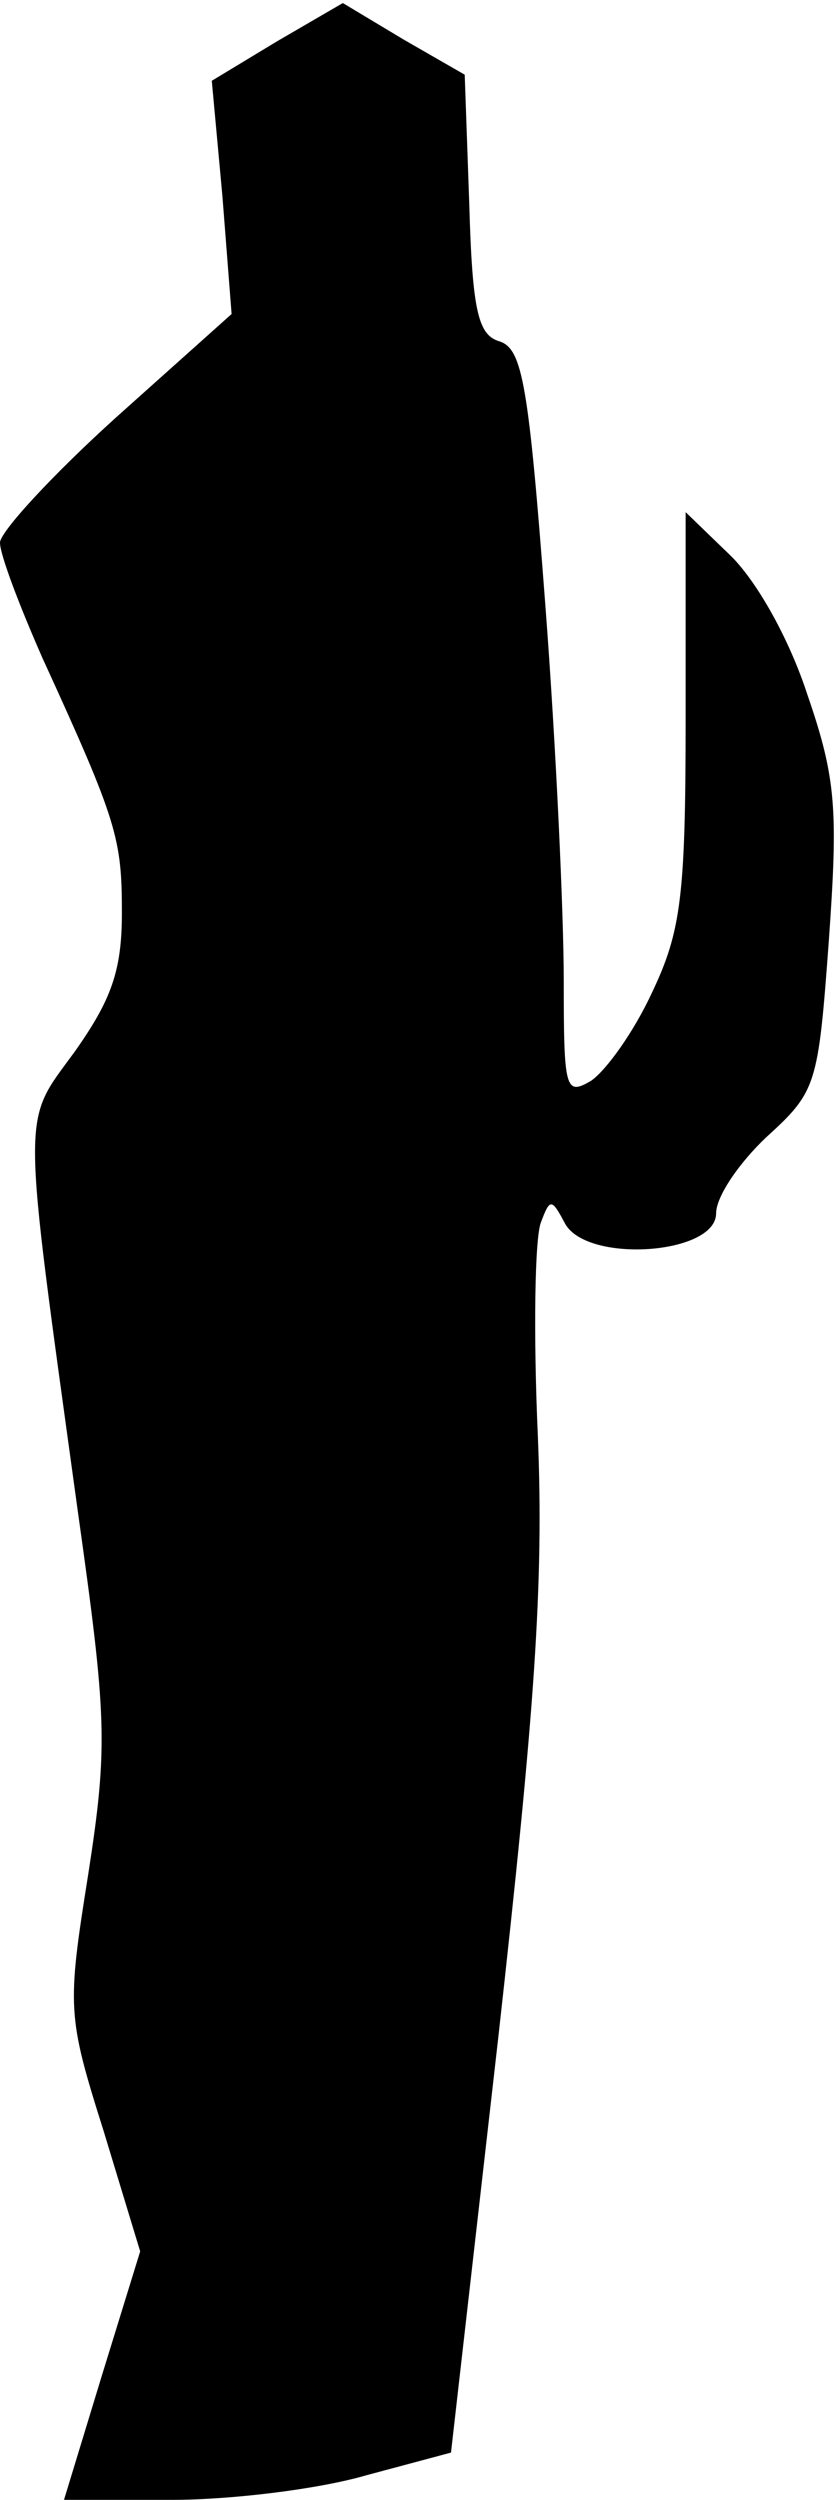 <?xml version="1.0" standalone="no"?>
<!DOCTYPE svg PUBLIC "-//W3C//DTD SVG 20010904//EN"
 "http://www.w3.org/TR/2001/REC-SVG-20010904/DTD/svg10.dtd">
<svg version="1.0" xmlns="http://www.w3.org/2000/svg"
 width="55pt" height="164pt" viewBox="0 0 55 164"
 preserveAspectRatio="xMidYMid meet">
<g transform="translate(0,164) scale(0.1,-0.1)"
fill="#000000" stroke="none">
<path fill="#000000" stroke="none" d="M182 1613 l-43 -26 7 -76 6 -77 -76
-68 c-42 -38 -76 -75 -76 -82 0 -8 13 -42 28 -76 49 -107 52 -118 52 -167 0
-38 -7 -57 -31 -91 -35 -48 -35 -32 2 -301 19 -135 20 -154 7 -238 -14 -88
-14 -93 10 -169 l24 -79 -25 -81 -25 -82 71 0 c39 0 96 7 127 16 l56 15 31
272 c24 215 30 298 26 395 -3 67 -2 130 2 140 6 16 7 16 16 -1 15 -26 99 -20
99 7 0 11 15 33 33 50 33 30 34 34 41 129 6 85 5 106 -14 161 -12 37 -33 74
-50 91 l-30 29 0 -135 c0 -117 -3 -140 -22 -180 -12 -26 -30 -51 -40 -58 -17
-10 -18 -6 -18 66 0 43 -5 153 -12 245 -11 145 -15 169 -30 174 -14 4 -18 19
-20 90 l-3 85 -40 23 -40 24 -43 -25z"/>
</g>
</svg>
